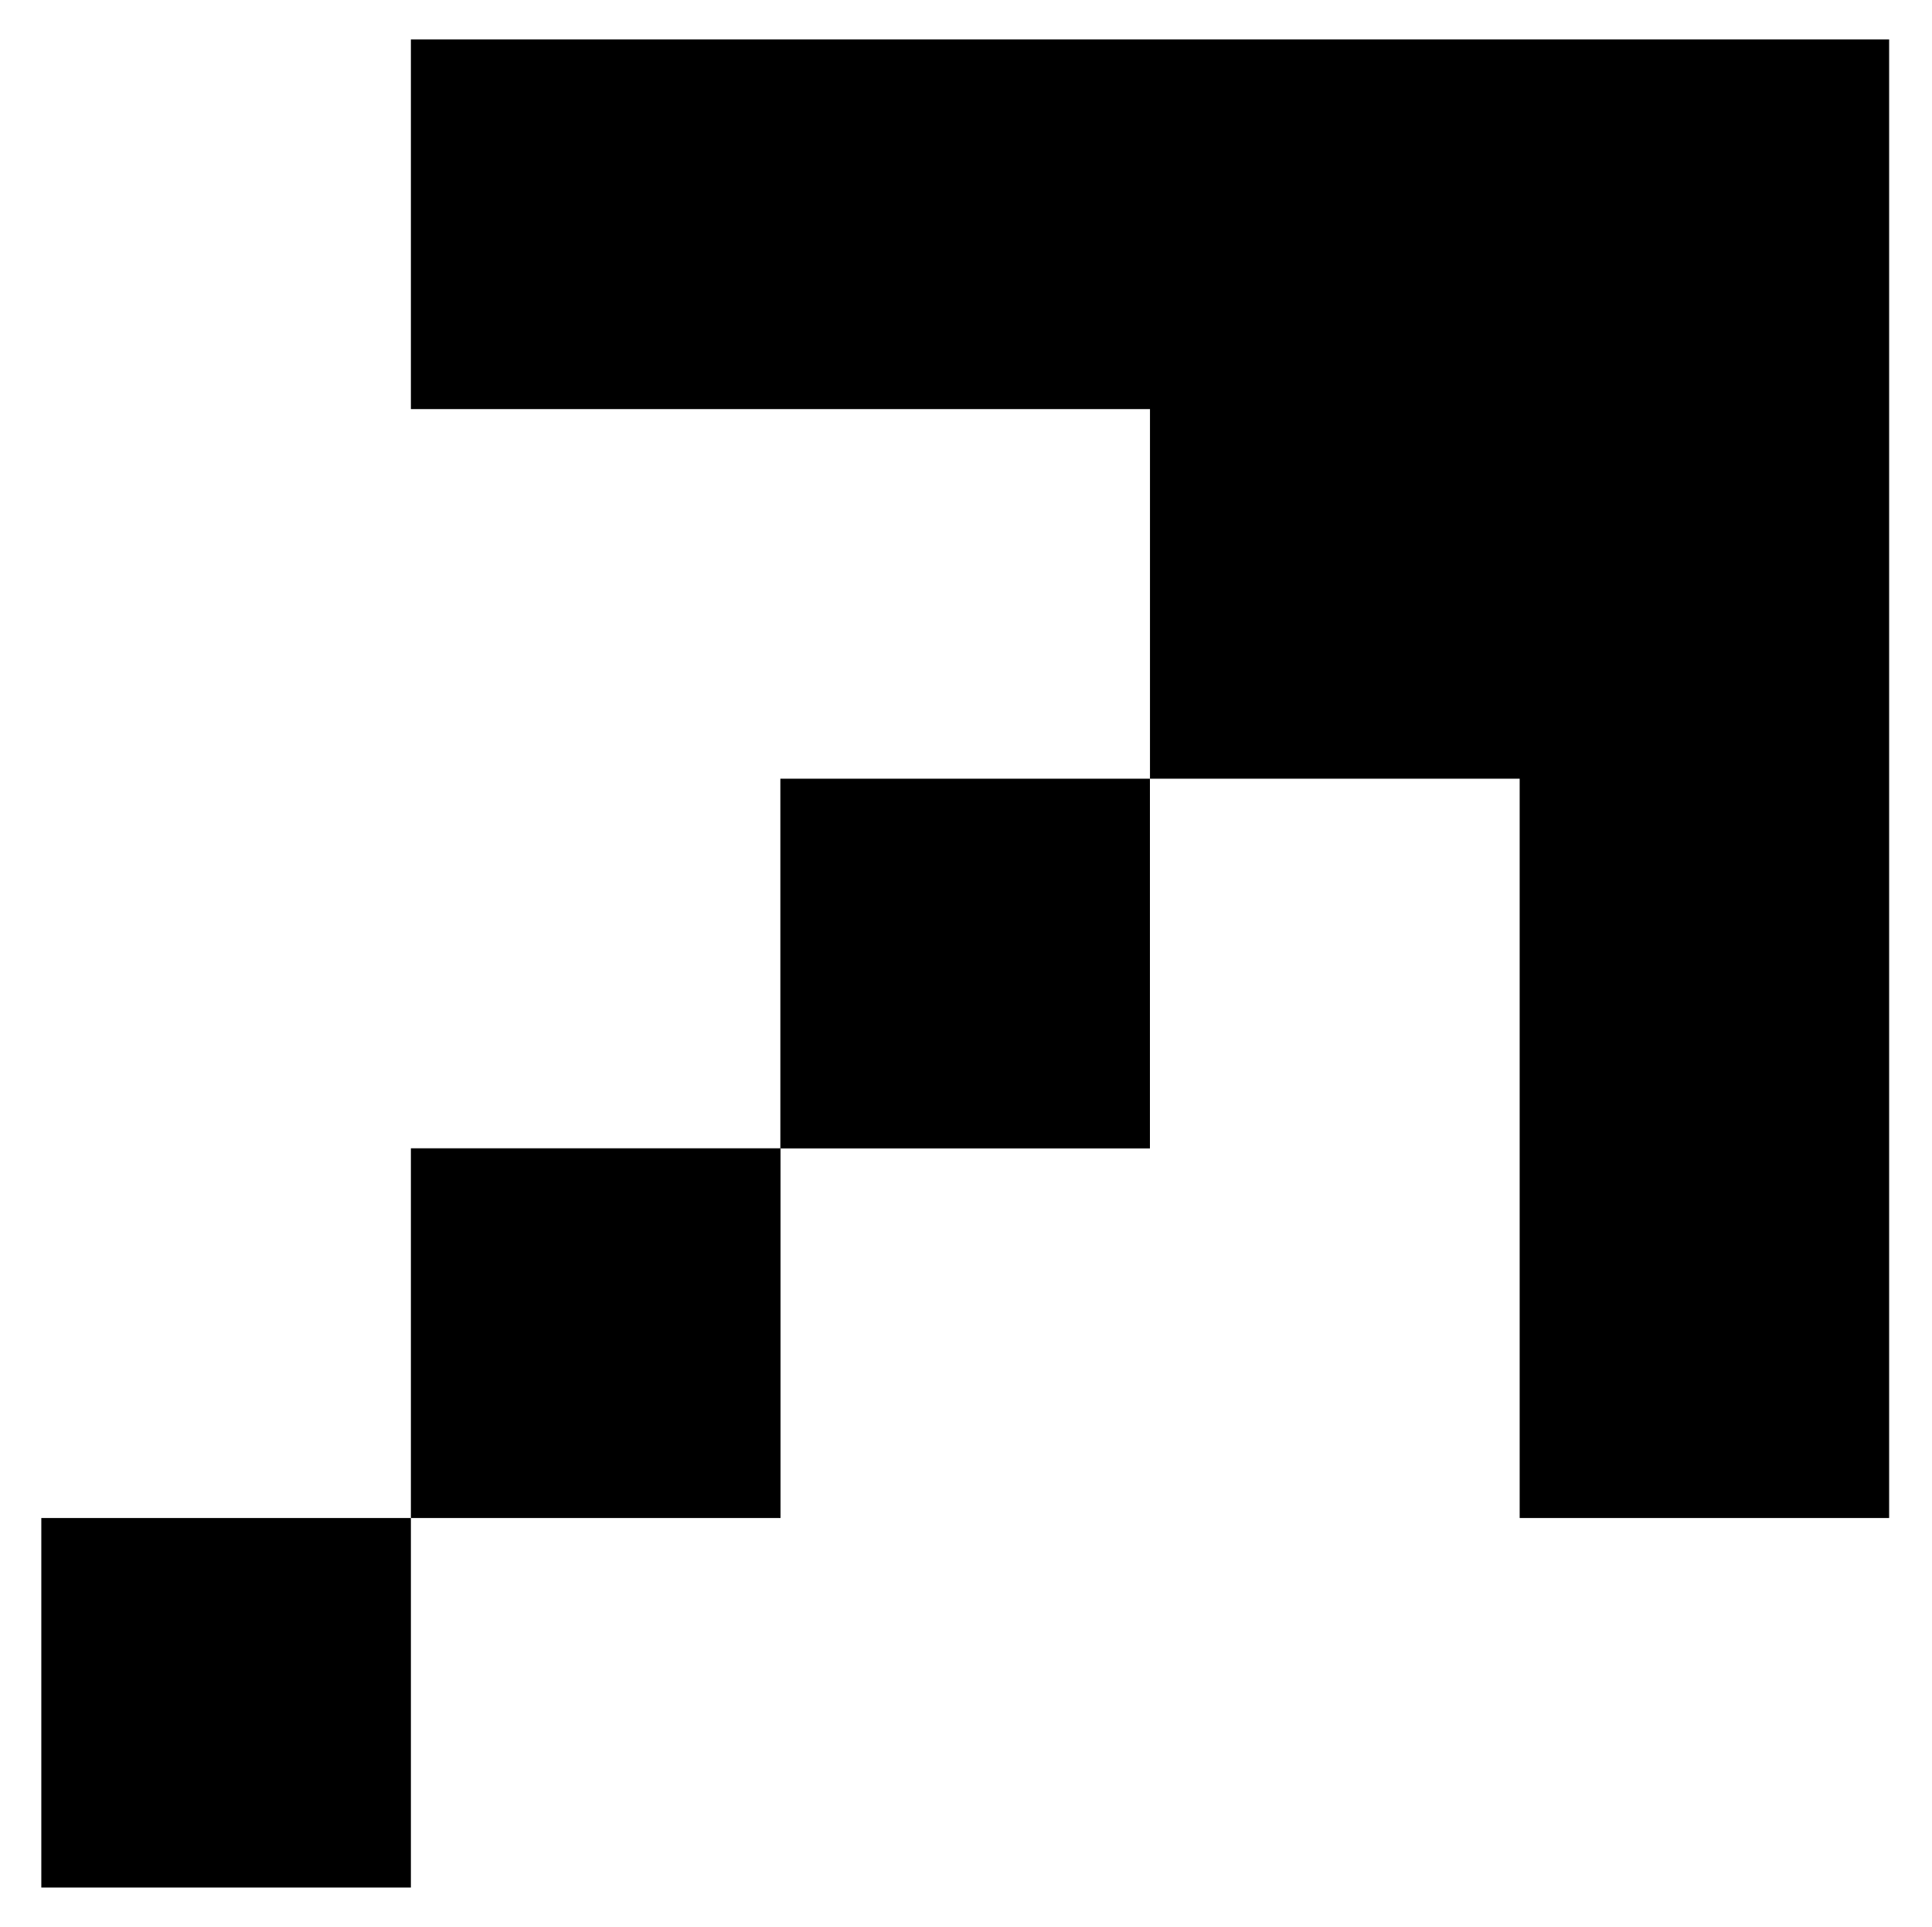 <?xml version="1.0" encoding="utf-8"?>
<!-- Generator: Adobe Illustrator 16.0.4, SVG Export Plug-In . SVG Version: 6.00 Build 0)  -->
<!DOCTYPE svg PUBLIC "-//W3C//DTD SVG 1.1//EN" "http://www.w3.org/Graphics/SVG/1.1/DTD/svg11.dtd">
<svg version="1.1" id="Layer_1" xmlns="http://www.w3.org/2000/svg" xmlns:xlink="http://www.w3.org/1999/xlink" x="0px" y="0px"
	 width="36.102px" height="36px" viewBox="0 0 36.102 36" enable-background="new 0 0 36.102 36" xml:space="preserve">
<g>
	<rect x="0.772" y="28.36" width="6.906" height="6.903"/>
	<rect x="7.678" y="21.453" width="6.907" height="6.907"/>
	<rect x="14.582" y="14.548" width="6.906" height="6.907"/>
	<polygon points="28.397,0.737 21.489,0.737 14.582,0.737 7.678,0.737 7.678,7.643 14.582,7.643 21.489,7.643 21.489,14.548 
		28.397,14.548 28.397,21.453 28.397,28.36 35.301,28.36 35.301,21.453 35.301,14.548 35.301,7.643 35.301,0.737 	"/>
</g>
<rect x="-942" y="-11.822" fill="none" width="1152" height="648"/>
</svg>
